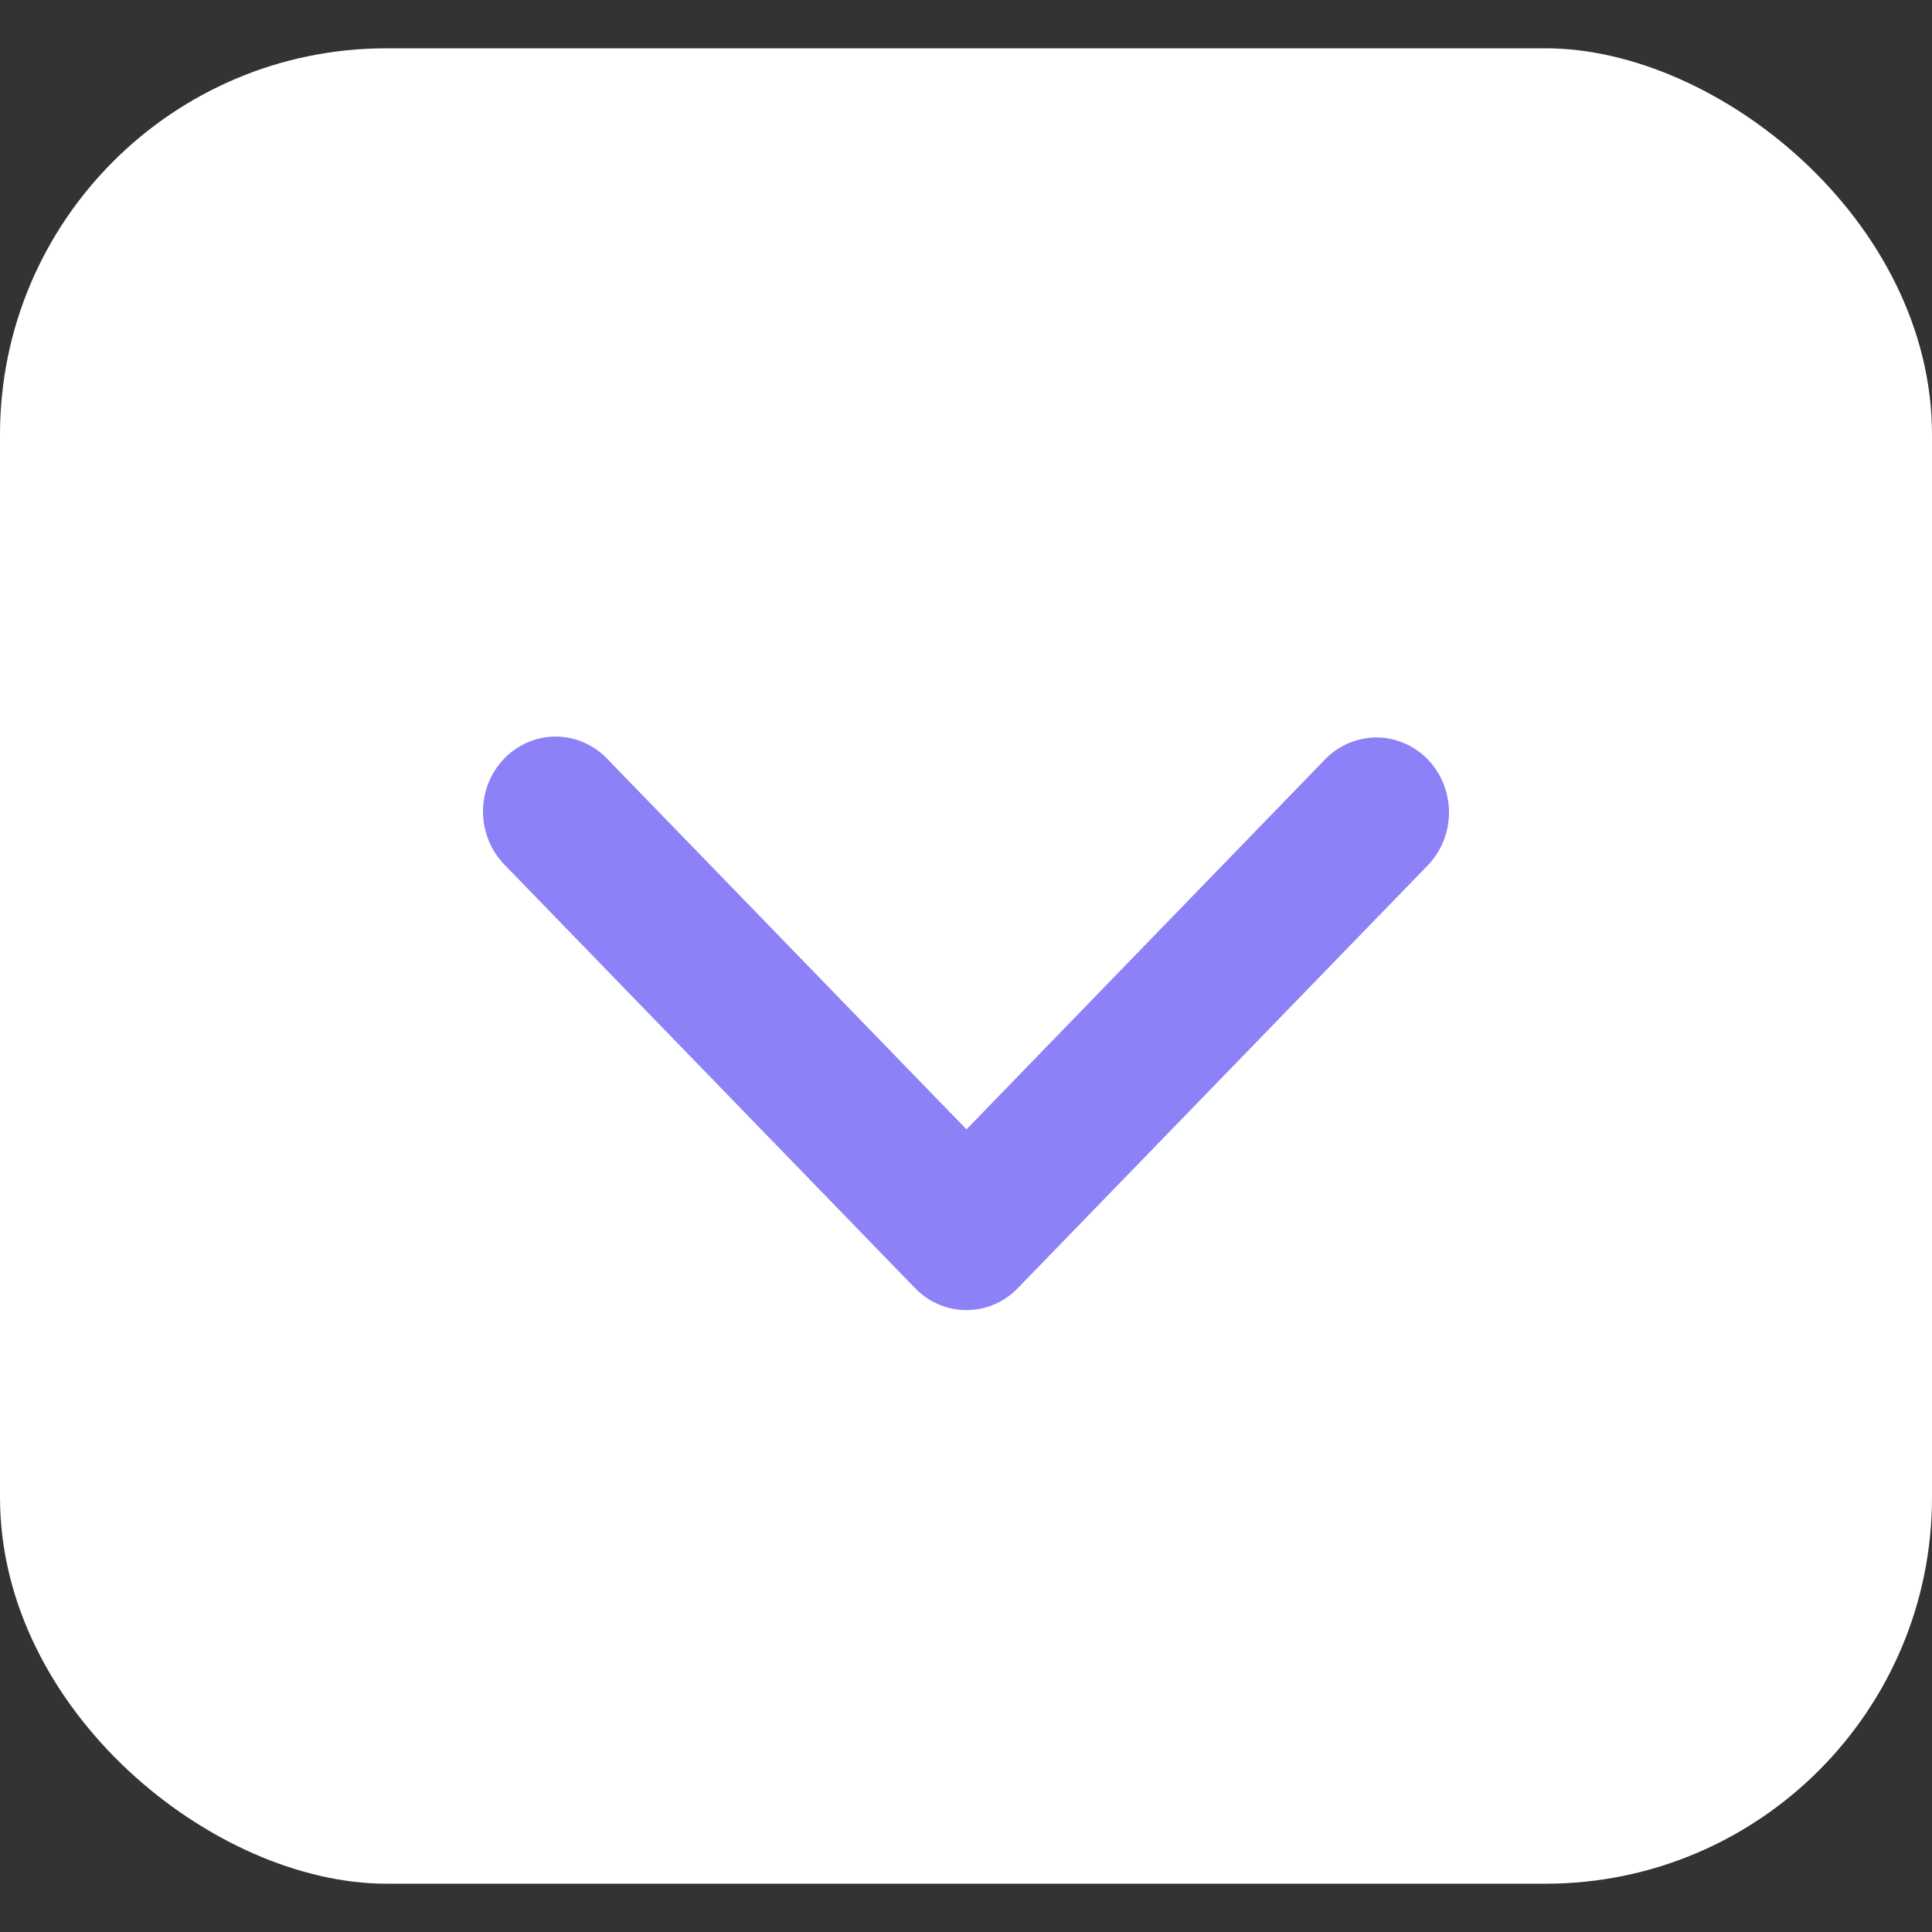 <svg width="20" height="20" viewBox="0 0 20 20" fill="none" xmlns="http://www.w3.org/2000/svg">
<rect x="0" y="0" width="20" height="20" fill="#333333" stroke="none"/>
<rect width="19" height="20" rx="4" transform="matrix(1.39071e-07 1 1 -1.39071e-07 0 0.5)" fill="white"/>
<path d="M5.22 7.852C5.361 7.707 5.552 7.625 5.752 7.625C5.951 7.625 6.142 7.707 6.283 7.852L10.005 11.691L13.726 7.852C13.868 7.711 14.058 7.633 14.255 7.634C14.452 7.636 14.64 7.718 14.78 7.861C14.919 8.005 14.998 8.2 15 8.403C15.002 8.606 14.926 8.802 14.789 8.949L10.536 13.335C10.395 13.481 10.204 13.562 10.005 13.562C9.805 13.562 9.614 13.481 9.473 13.335L5.22 8.949C5.079 8.803 5 8.606 5 8.4C5 8.195 5.079 7.997 5.22 7.852V7.852Z" fill="#8C81F7"/>
</svg>
